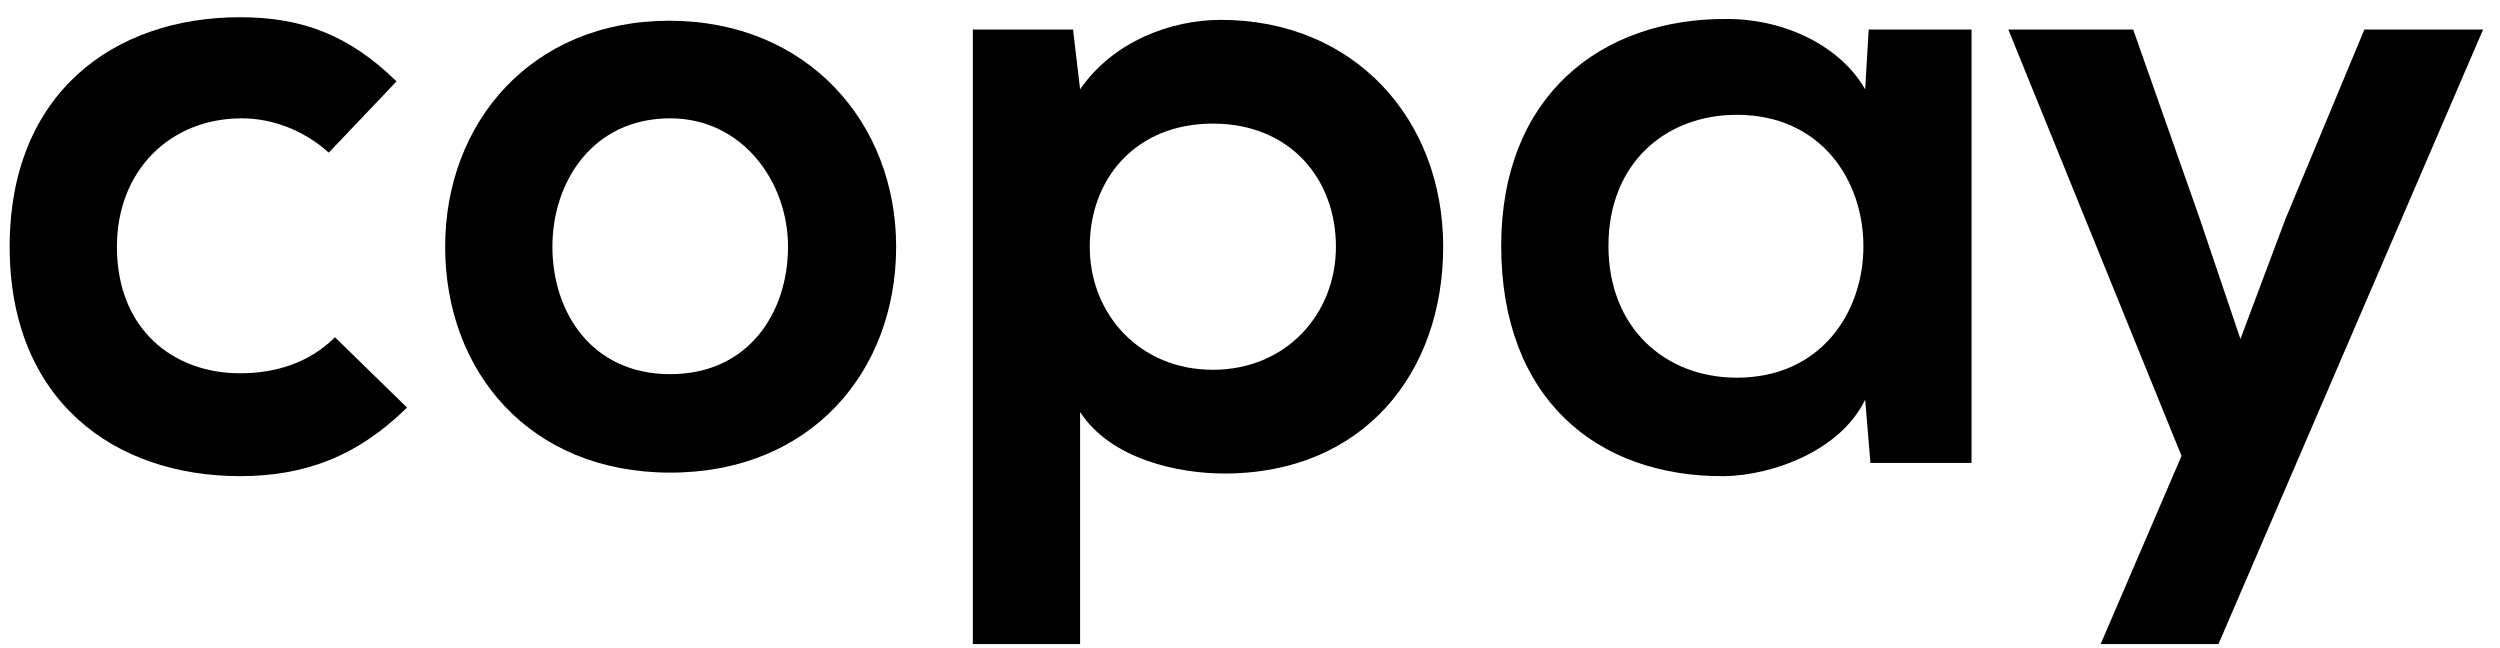 <svg xmlns:xlink="http://www.w3.org/1999/xlink"  xmlns="http://www.w3.org/2000/svg" xlink="http://www.w3.org/1999/xlink" viewBox="0 0 81 21" id="svg34630674"><path d="M 76.606 0.957 L 80.452 0.957 L 71.878 20.868 L 68.061 20.868 L 70.681 14.772 L 65.07 0.957 L 69.115 0.957 L 71.251 7.024 L 72.59 10.984 L 74.043 7.11 Z" fill="rgb(0,0,0)"></path><path d="M 60.432 2.894 L 60.545 0.957 L 63.878 0.957 L 63.878 15 L 60.602 15 L 60.432 12.949 C 59.634 14.601 57.441 15.399 55.874 15.428 C 51.715 15.456 48.639 12.892 48.639 7.965 C 48.639 3.122 51.858 0.587 55.959 0.615 C 57.84 0.615 59.634 1.498 60.432 2.894 Z M 56.273 3.72 C 53.966 3.72 52.114 5.287 52.114 7.965 C 52.114 10.642 53.966 12.237 56.273 12.237 C 61.742 12.237 61.742 3.72 56.273 3.72 Z" fill="rgb(0,0,0)"></path><path d="M 39.296 11.981 C 41.66 11.981 43.284 10.186 43.284 7.993 C 43.284 5.799 41.803 4.005 39.296 4.005 C 36.789 4.005 35.308 5.799 35.308 7.993 C 35.308 10.186 36.932 11.981 39.296 11.981 Z M 34.995 20.868 L 31.52 20.868 L 31.52 0.957 L 34.767 0.957 L 34.995 2.894 C 36.077 1.327 37.957 0.644 39.552 0.644 C 43.882 0.644 46.759 3.862 46.759 7.993 C 46.759 12.094 44.167 15.342 39.666 15.342 C 38.185 15.342 35.992 14.886 34.995 13.348 Z" fill="rgb(0, 0, 0) /* {&quot;name&quot;:&quot;Primary / Black&quot;} */"></path><path d="M 21.686 0.672 C 26.158 0.672 29.035 3.977 29.035 7.993 C 29.035 12.038 26.272 15.313 21.715 15.313 C 17.157 15.313 14.423 12.038 14.423 7.993 C 14.423 3.977 17.214 0.672 21.686 0.672 Z M 21.715 3.834 C 19.208 3.834 17.898 5.885 17.898 7.993 C 17.898 10.129 19.18 12.123 21.715 12.123 C 24.25 12.123 25.532 10.129 25.532 7.993 C 25.532 5.885 24.05 3.834 21.715 3.834 Z" fill="rgb(0,0,0)"></path><path d="M 10.853 10.927 L 13.188 13.205 C 11.565 14.8 9.856 15.427 7.776 15.427 C 3.703 15.427 0.313 12.977 0.313 7.993 C 0.313 3.008 3.703 0.558 7.776 0.558 C 9.77 0.558 11.308 1.128 12.847 2.637 L 10.653 4.945 C 9.827 4.204 8.802 3.834 7.833 3.834 C 5.497 3.834 3.788 5.543 3.788 7.993 C 3.788 10.67 5.611 12.094 7.776 12.094 C 8.887 12.094 9.998 11.781 10.853 10.927 Z" fill="rgb(0,0,0)"></path></svg>